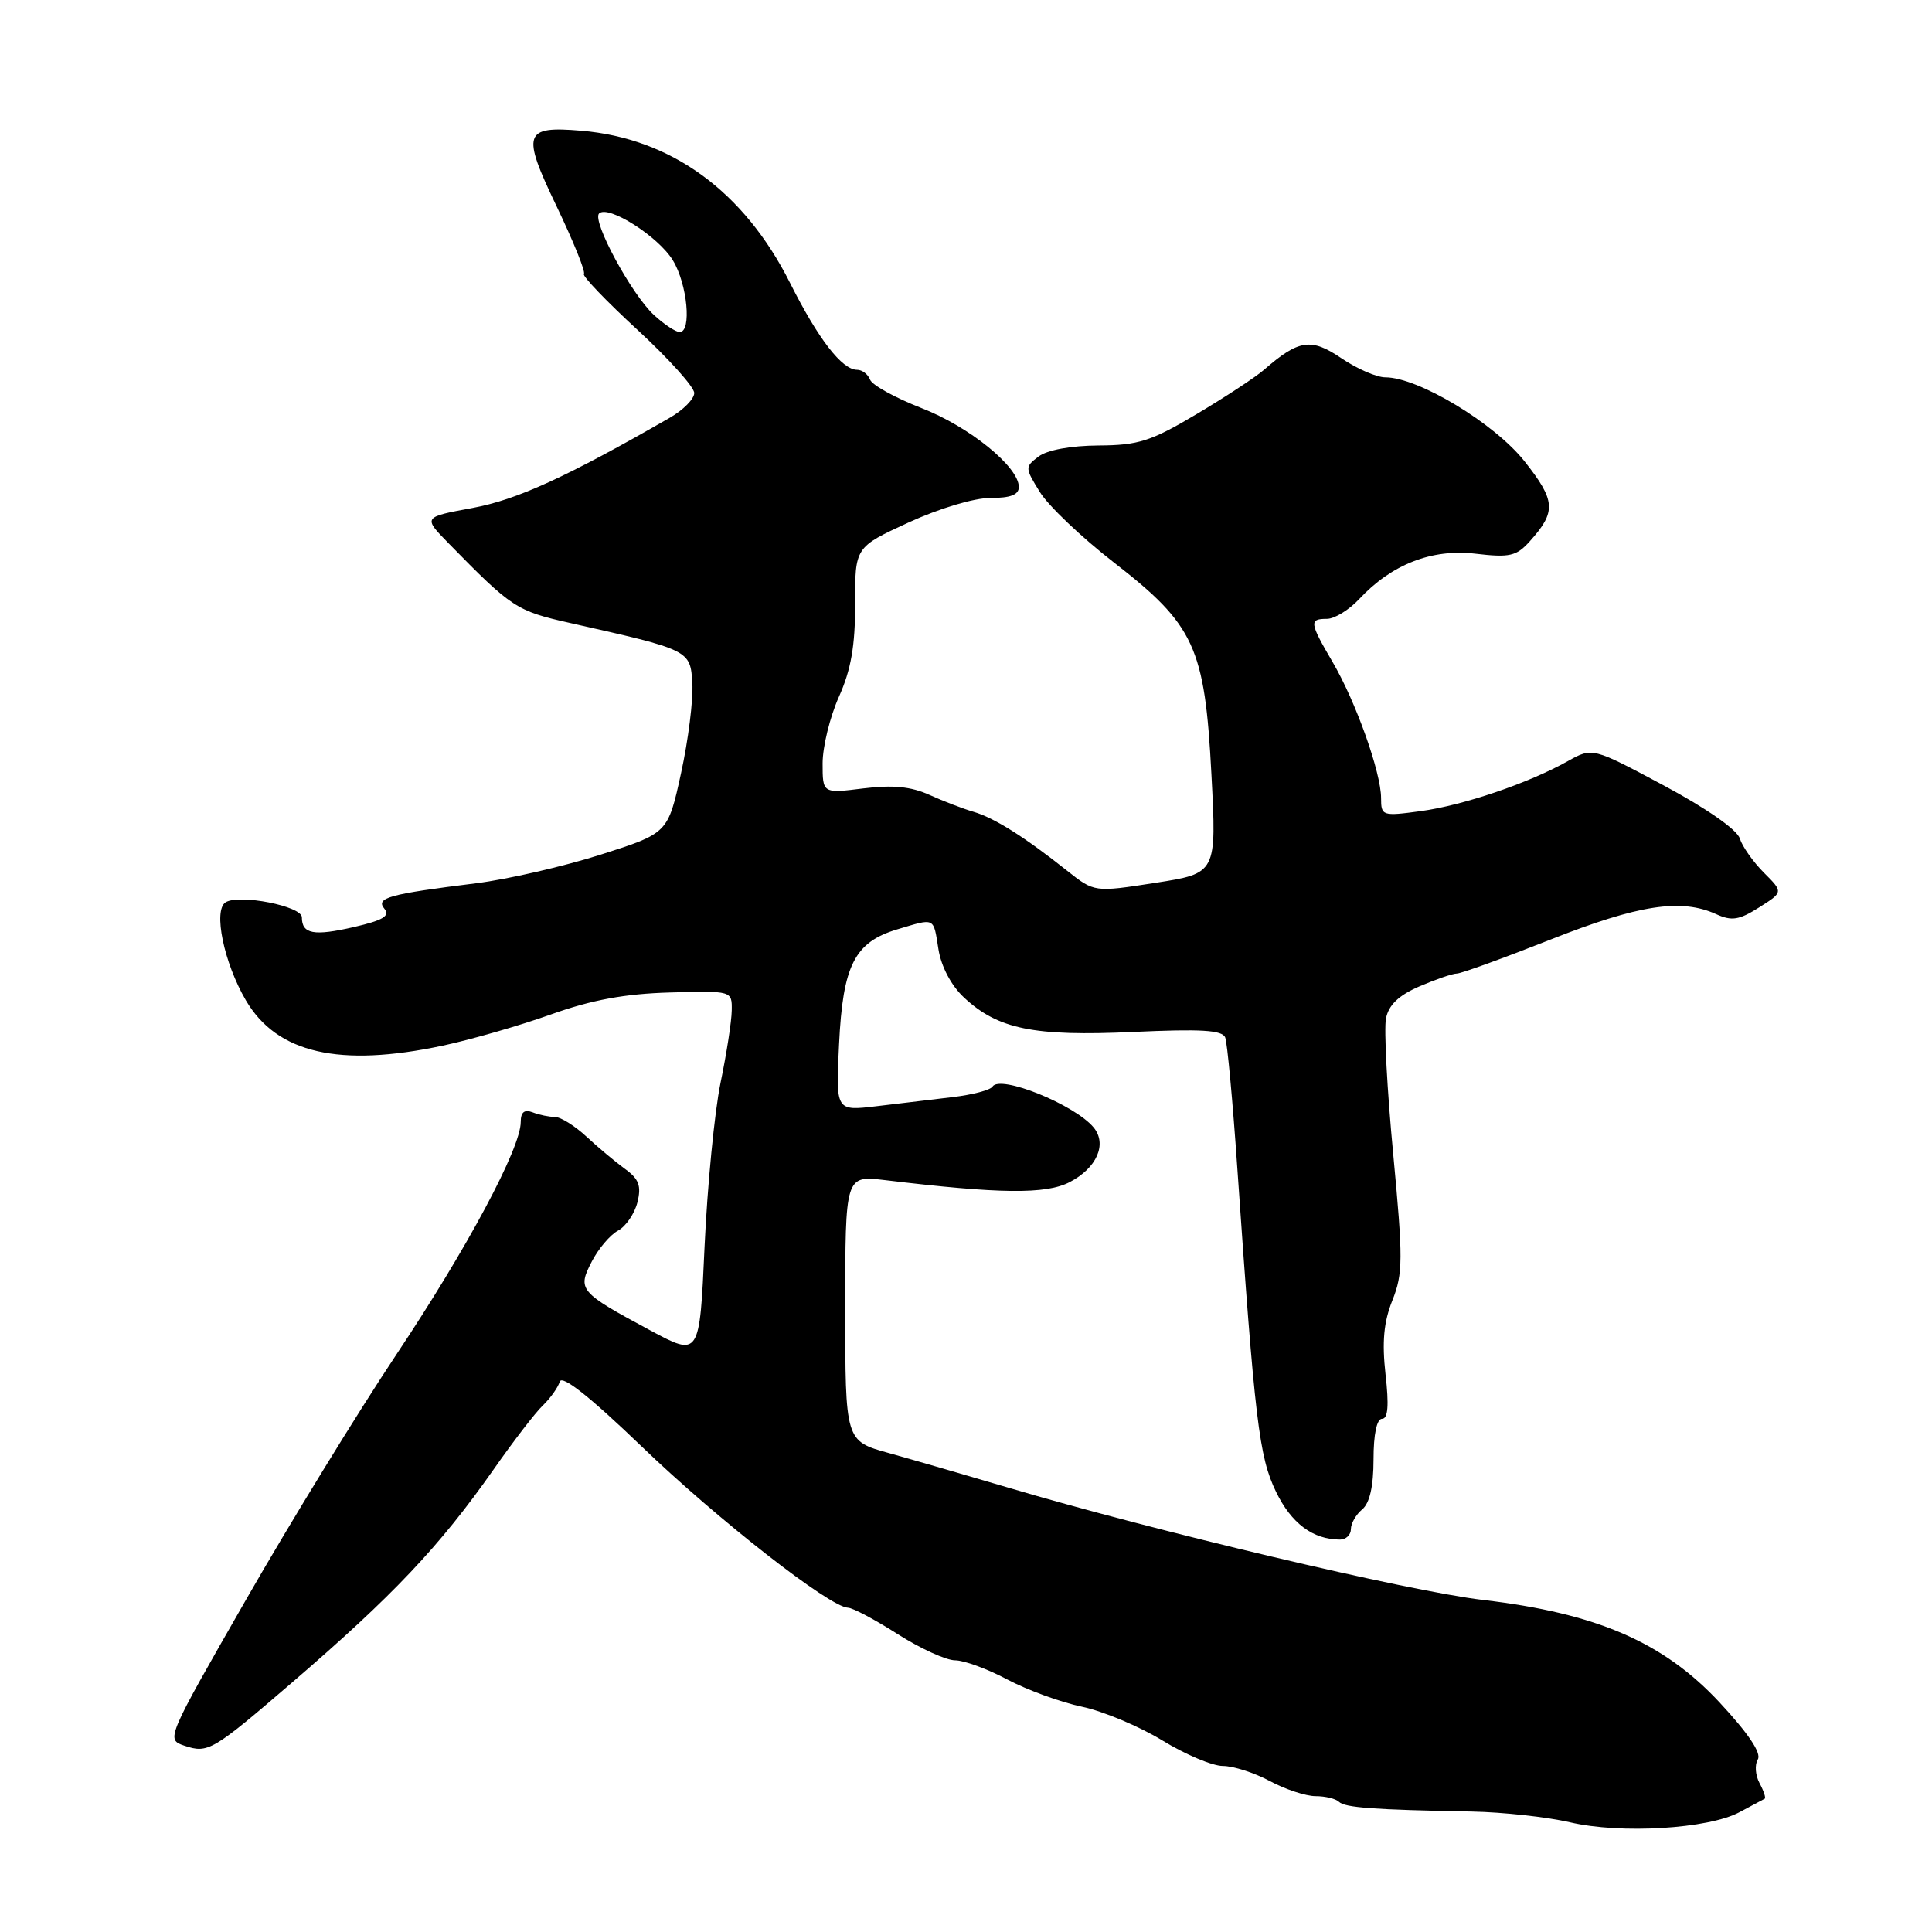 <?xml version="1.0" encoding="UTF-8" standalone="no"?>
<!DOCTYPE svg PUBLIC "-//W3C//DTD SVG 1.1//EN" "http://www.w3.org/Graphics/SVG/1.1/DTD/svg11.dtd" >
<svg xmlns="http://www.w3.org/2000/svg" xmlns:xlink="http://www.w3.org/1999/xlink" version="1.1" viewBox="0 0 256 256">
 <g >
 <path fill="currentColor"
d=" M 230.50 240.12 C 232.15 239.23 233.65 238.43 233.83 238.34 C 234.01 238.25 233.71 237.32 233.15 236.28 C 232.59 235.24 232.49 233.82 232.92 233.13 C 233.43 232.30 231.65 229.66 227.84 225.57 C 220.42 217.60 211.58 213.77 196.50 212.00 C 186.62 210.84 152.92 202.86 133.50 197.09 C 128.00 195.46 120.91 193.41 117.75 192.53 C 112.00 190.94 112.00 190.94 112.00 173.34 C 112.00 155.75 112.00 155.75 117.25 156.37 C 132.49 158.20 138.58 158.27 141.73 156.64 C 145.34 154.77 146.73 151.59 144.91 149.39 C 142.39 146.36 132.51 142.37 131.51 143.98 C 131.23 144.44 128.86 145.06 126.25 145.37 C 123.64 145.68 119.08 146.22 116.12 146.58 C 110.74 147.22 110.74 147.22 111.18 138.36 C 111.68 127.91 113.23 124.85 118.88 123.15 C 123.97 121.63 123.66 121.48 124.35 125.79 C 124.72 128.09 126.05 130.60 127.73 132.17 C 132.23 136.37 136.97 137.34 150.12 136.74 C 159.15 136.32 161.97 136.49 162.35 137.48 C 162.62 138.18 163.34 145.90 163.94 154.63 C 166.27 188.34 166.83 193.02 169.08 197.67 C 171.11 201.86 173.97 204.00 177.57 204.00 C 178.35 204.00 179.00 203.38 179.00 202.62 C 179.00 201.86 179.68 200.68 180.50 200.00 C 181.49 199.18 182.00 196.94 182.00 193.38 C 182.00 190.05 182.43 188.00 183.13 188.00 C 183.92 188.00 184.06 186.21 183.59 182.11 C 183.11 177.81 183.35 175.17 184.50 172.30 C 185.91 168.76 185.92 166.84 184.61 152.94 C 183.80 144.45 183.37 136.35 183.65 134.95 C 184.00 133.17 185.33 131.89 188.08 130.70 C 190.25 129.77 192.48 129.00 193.04 129.00 C 193.61 129.00 199.19 126.97 205.45 124.50 C 217.13 119.88 222.75 119.02 227.40 121.13 C 229.46 122.07 230.44 121.92 233.09 120.24 C 236.30 118.21 236.30 118.21 233.73 115.64 C 232.31 114.22 230.87 112.18 230.53 111.10 C 230.16 109.92 226.08 107.09 220.46 104.08 C 211.01 99.03 211.01 99.03 207.75 100.85 C 202.53 103.78 193.91 106.71 188.25 107.48 C 183.16 108.17 183.00 108.11 183.00 105.75 C 183.00 102.37 179.65 92.96 176.57 87.71 C 173.51 82.49 173.45 82.00 175.83 82.00 C 176.83 82.00 178.74 80.83 180.08 79.40 C 184.40 74.77 189.72 72.69 195.52 73.37 C 200.02 73.90 200.93 73.70 202.69 71.74 C 206.24 67.79 206.15 66.37 202.02 61.14 C 198.03 56.10 187.94 50.00 183.57 50.00 C 182.41 50.00 179.79 48.86 177.73 47.46 C 173.74 44.75 172.09 44.99 167.50 48.99 C 166.40 49.95 162.38 52.60 158.56 54.87 C 152.51 58.47 150.85 59.00 145.56 59.03 C 141.91 59.05 138.75 59.63 137.62 60.49 C 135.79 61.87 135.80 61.99 137.79 65.20 C 138.91 67.02 143.31 71.20 147.56 74.50 C 158.30 82.83 159.64 85.75 160.52 102.61 C 161.21 115.72 161.21 115.72 153.11 116.98 C 145.01 118.24 145.01 118.24 141.39 115.37 C 135.75 110.89 131.72 108.36 129.00 107.57 C 127.62 107.17 124.99 106.16 123.14 105.32 C 120.71 104.22 118.27 103.99 114.39 104.47 C 109.00 105.14 109.00 105.14 109.00 101.15 C 109.00 98.96 109.97 94.99 111.16 92.33 C 112.77 88.75 113.32 85.56 113.31 80.00 C 113.29 72.50 113.29 72.50 120.39 69.23 C 124.47 67.36 129.10 65.97 131.25 65.98 C 133.89 65.99 135.00 65.56 135.00 64.53 C 135.00 61.85 128.44 56.53 122.07 54.06 C 118.62 52.71 115.56 51.03 115.29 50.31 C 115.01 49.59 114.24 49.00 113.57 49.00 C 111.57 49.00 108.43 44.94 104.69 37.50 C 98.58 25.34 88.94 18.32 77.00 17.32 C 69.39 16.68 69.09 17.62 73.75 27.33 C 75.99 32.01 77.62 36.04 77.37 36.30 C 77.12 36.55 80.31 39.88 84.46 43.70 C 88.61 47.53 92.00 51.29 91.99 52.08 C 91.99 52.86 90.53 54.34 88.74 55.36 C 75.11 63.20 68.50 66.22 62.60 67.31 C 56.04 68.52 56.04 68.52 59.46 72.01 C 67.82 80.55 68.43 80.95 75.50 82.54 C 91.47 86.13 91.47 86.13 91.74 90.54 C 91.87 92.72 91.20 98.08 90.24 102.46 C 88.50 110.41 88.50 110.41 79.58 113.25 C 74.67 114.81 67.24 116.52 63.08 117.04 C 51.50 118.48 49.73 118.97 50.94 120.42 C 51.72 121.37 50.75 121.95 46.89 122.84 C 41.58 124.06 40.00 123.77 40.00 121.55 C 40.00 120.07 31.71 118.44 29.90 119.56 C 28.22 120.60 29.67 127.58 32.58 132.55 C 36.70 139.57 44.96 141.47 58.68 138.55 C 62.43 137.75 68.88 135.89 73.00 134.42 C 78.40 132.49 82.81 131.68 88.75 131.51 C 97.00 131.28 97.00 131.28 96.96 133.89 C 96.94 135.33 96.27 139.65 95.47 143.50 C 94.68 147.35 93.73 157.09 93.36 165.15 C 92.70 179.80 92.70 179.80 86.10 176.25 C 76.74 171.21 76.48 170.90 78.42 167.15 C 79.30 165.45 80.86 163.61 81.90 163.06 C 82.93 162.50 84.08 160.82 84.46 159.32 C 85.00 157.14 84.67 156.23 82.82 154.89 C 81.54 153.96 79.24 152.03 77.70 150.60 C 76.16 149.17 74.28 148.00 73.53 148.00 C 72.78 148.00 71.45 147.73 70.58 147.39 C 69.48 146.97 69.00 147.36 69.00 148.67 C 69.00 152.15 61.92 165.38 52.51 179.50 C 47.38 187.20 38.41 201.82 32.58 212.00 C 22.01 230.45 21.98 230.49 24.45 231.32 C 27.57 232.36 28.16 232.01 38.68 222.96 C 52.07 211.44 58.23 204.93 65.39 194.73 C 68.00 191.00 70.94 187.17 71.93 186.23 C 72.92 185.28 73.93 183.86 74.17 183.08 C 74.46 182.14 78.17 185.07 85.06 191.70 C 95.09 201.35 109.96 212.97 112.36 213.03 C 112.98 213.04 115.95 214.61 118.95 216.53 C 121.95 218.44 125.37 220.00 126.55 220.00 C 127.74 220.00 130.85 221.14 133.47 222.54 C 136.10 223.93 140.55 225.56 143.37 226.15 C 146.19 226.75 150.98 228.76 154.02 230.62 C 157.06 232.48 160.66 234.00 162.03 234.00 C 163.41 234.00 166.21 234.90 168.26 236.00 C 170.31 237.10 173.04 238.00 174.33 238.00 C 175.62 238.00 177.00 238.34 177.42 238.75 C 178.19 239.52 181.97 239.80 195.01 240.04 C 199.14 240.12 204.99 240.76 208.01 241.46 C 214.73 243.04 226.37 242.34 230.50 240.12 Z  M 86.66 41.75 C 83.68 39.01 78.41 29.26 79.38 28.29 C 80.57 27.10 87.23 31.32 89.16 34.50 C 91.08 37.64 91.68 44.00 90.06 44.00 C 89.54 44.00 88.01 42.99 86.66 41.75 Z "/>
</g>
</svg>